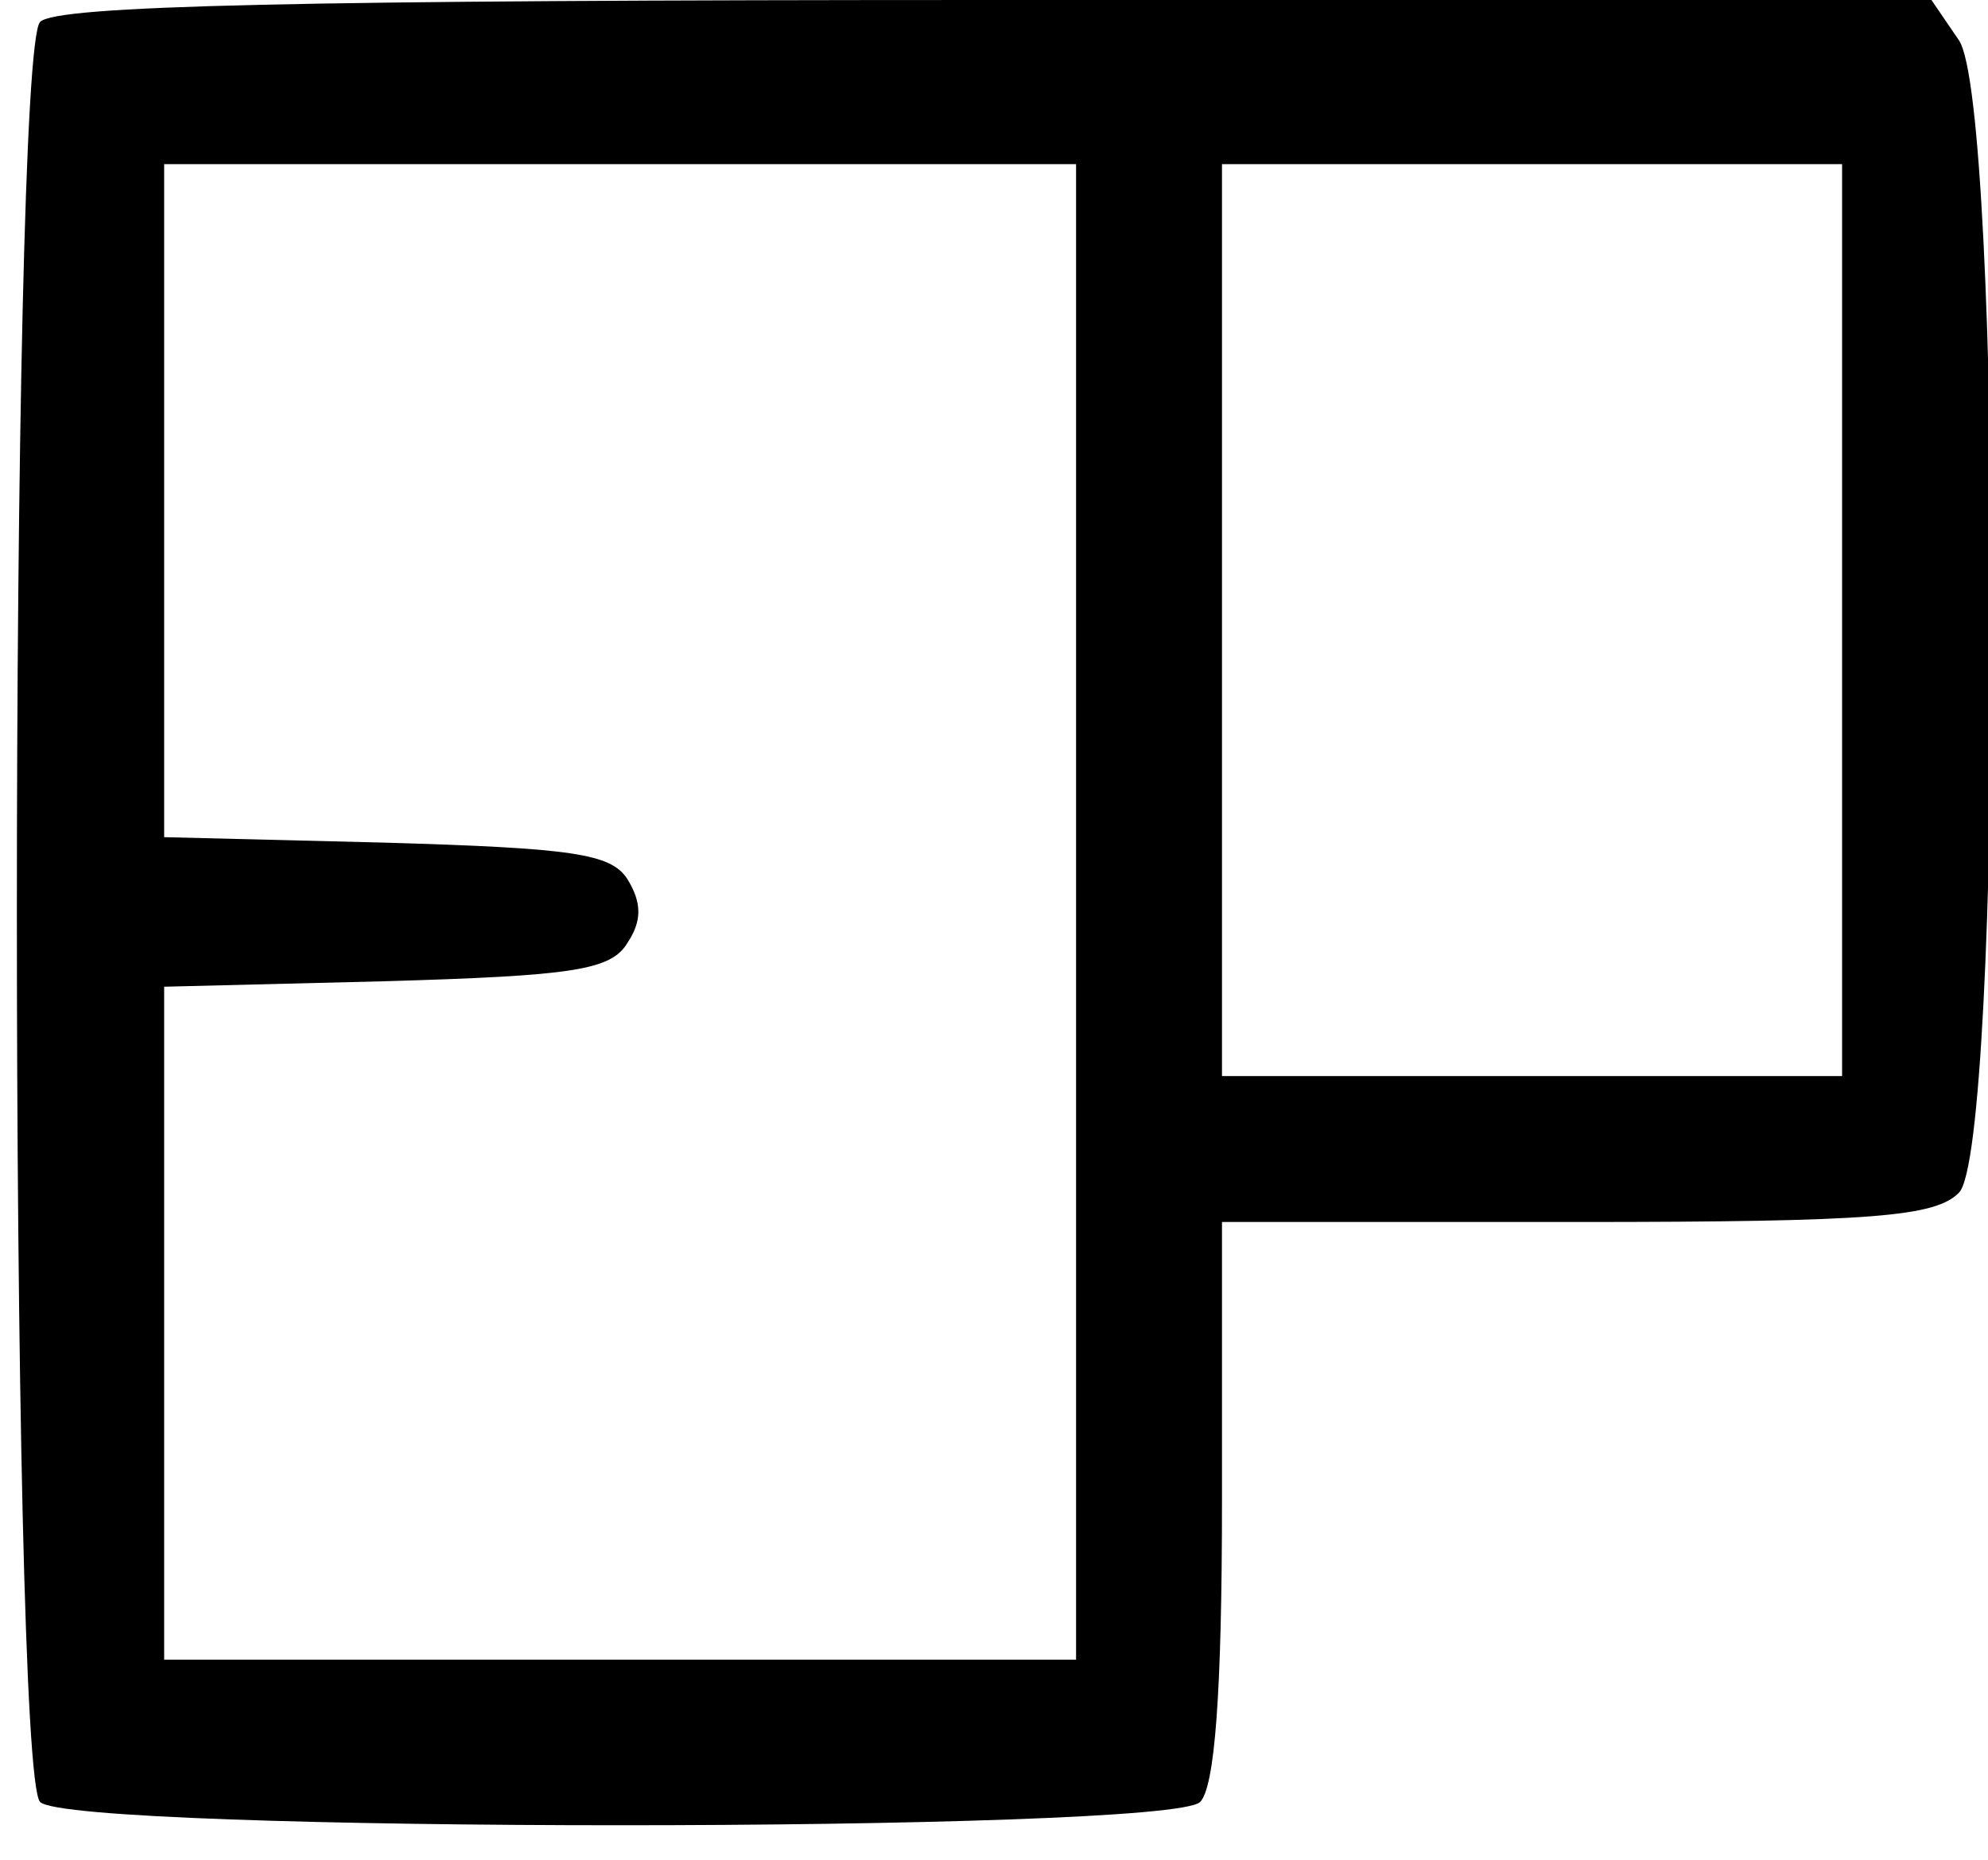 <?xml version="1.0" standalone="no"?><!DOCTYPE svg PUBLIC "-//W3C//DTD SVG 20010904//EN"
 "http://www.w3.org/TR/2001/REC-SVG-20010904/DTD/svg10.dtd"><svg version="1.0" xmlns="http://www.w3.org/2000/svg" width="109pt" height="102pt" viewBox="0 0 109 102" preserveAspectRatio="xMidYMid meet"><g transform="translate(0,102) scale(0.1,-0.1)" fill="#000000" stroke="none"><path d="M22 1008 c-17 -17 -17 -959 0 -976 17 -17 619 -17 636 0 8 8 12 59
12 165 l0 153 194 0 c164 0 197 3 210 16 24 23 24 598 0 632 l-15 22 -513 0
c-385 0 -515 -3 -524 -12z m568 -488 l0 -410 -250 0 -250 0 0 185 0 184 121 3
c103 3 124 6 133 21 8 12 8 22 0 35 -9 14 -30 17 -133 20 l-121 3 0 184 0 185
250 0 250 0 0 -410z m420 160 l0 -250 -170 0 -170 0 0 250 0 250 170 0 170 0
0 -250z"/></g></svg>